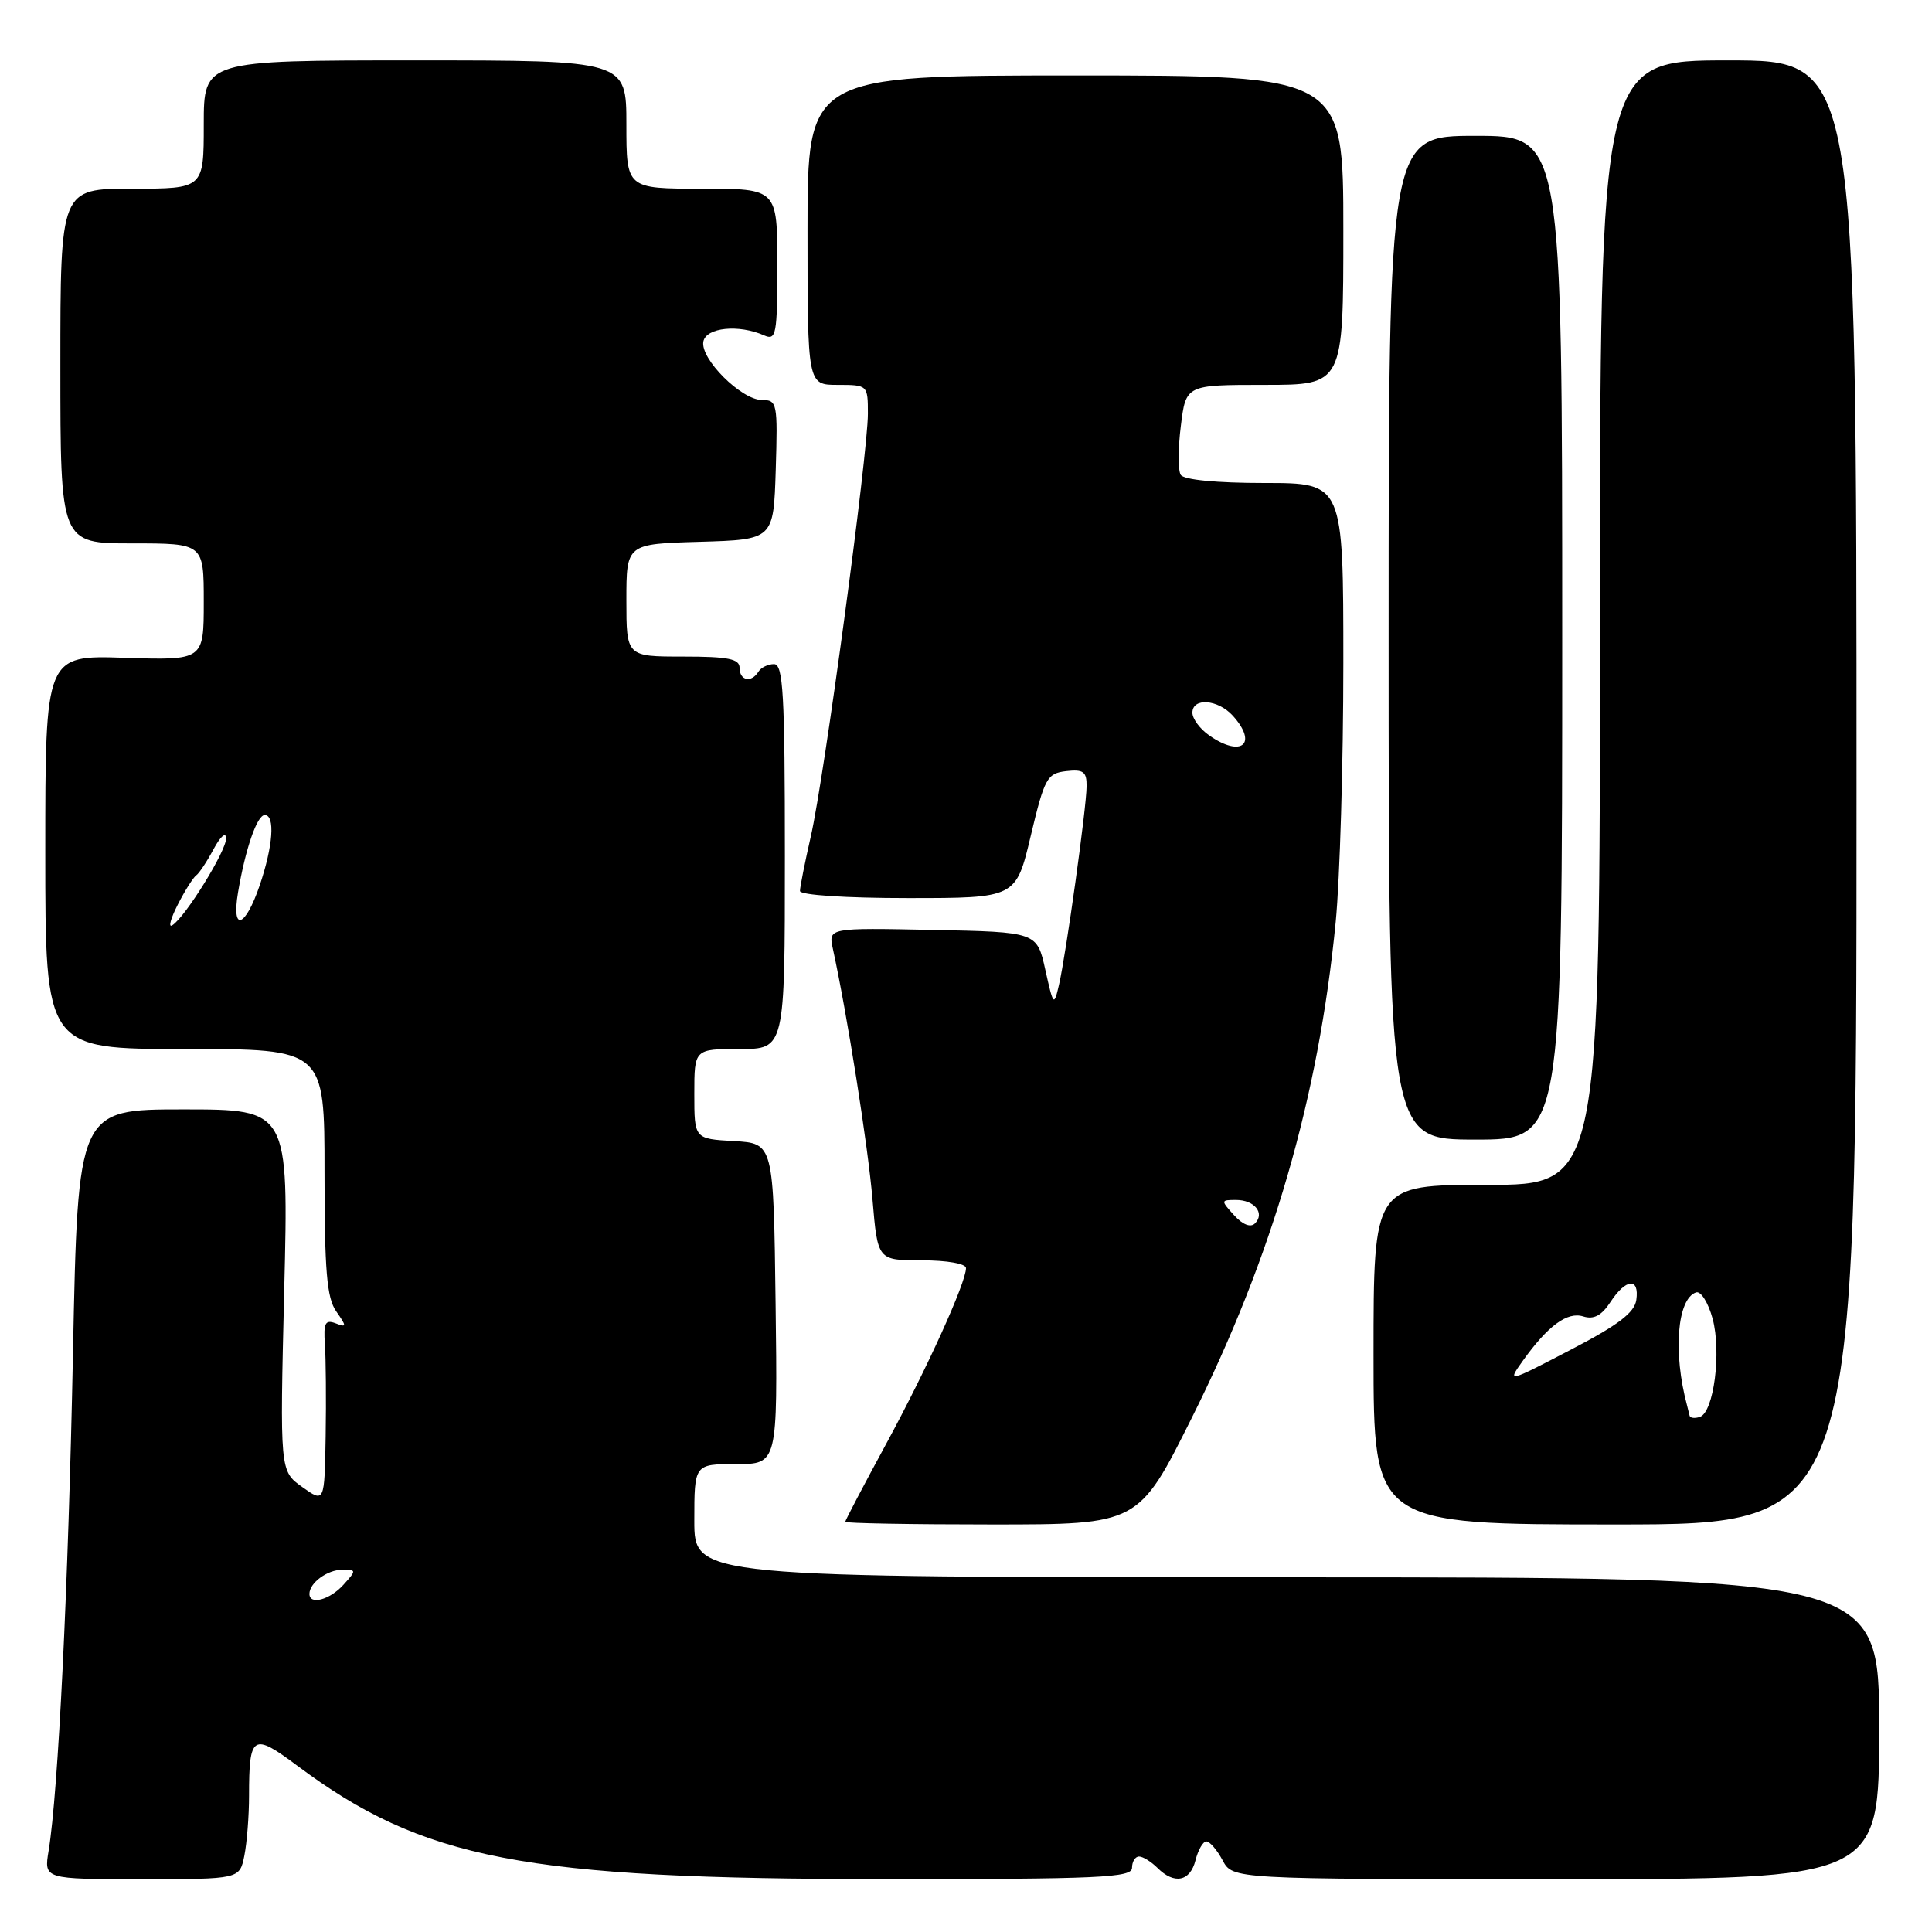 <?xml version="1.0" encoding="UTF-8" standalone="no"?>
<!DOCTYPE svg PUBLIC "-//W3C//DTD SVG 1.1//EN" "http://www.w3.org/Graphics/SVG/1.1/DTD/svg11.dtd" >
<svg xmlns="http://www.w3.org/2000/svg" xmlns:xlink="http://www.w3.org/1999/xlink" version="1.1" viewBox="0 0 256 256">
 <g >
 <path fill="currentColor"
d=" M 32.38 245.88 C 32.72 244.16 33.00 240.59 33.00 237.96 C 33.00 229.87 33.49 229.56 39.34 233.93 C 56.06 246.41 69.36 248.99 117.25 248.99 C 145.70 249.00 150.00 248.80 150.00 247.50 C 150.00 246.68 150.42 246.00 150.93 246.00 C 151.44 246.00 152.53 246.68 153.36 247.50 C 155.59 249.74 157.70 249.32 158.41 246.50 C 158.76 245.12 159.40 244.00 159.85 244.00 C 160.30 244.00 161.26 245.12 162.00 246.50 C 163.34 249.00 163.34 249.00 206.17 249.00 C 249.00 249.00 249.00 249.00 249.00 229.00 C 249.00 209.00 249.00 209.00 170.50 209.00 C 92.00 209.00 92.00 209.00 92.00 201.50 C 92.00 194.00 92.00 194.00 97.52 194.00 C 103.04 194.00 103.04 194.00 102.77 172.75 C 102.50 151.50 102.50 151.50 97.25 151.20 C 92.00 150.90 92.00 150.90 92.00 144.95 C 92.00 139.00 92.00 139.00 98.00 139.00 C 104.00 139.00 104.00 139.00 104.00 113.50 C 104.00 91.96 103.78 88.00 102.56 88.00 C 101.77 88.00 100.84 88.45 100.50 89.00 C 99.57 90.51 98.00 90.20 98.00 88.50 C 98.00 87.30 96.50 87.00 90.50 87.00 C 83.00 87.00 83.00 87.00 83.00 79.54 C 83.00 72.07 83.00 72.07 92.75 71.79 C 102.50 71.50 102.50 71.50 102.79 62.25 C 103.06 53.41 102.98 53.00 100.96 53.00 C 98.23 53.00 92.75 47.53 93.20 45.25 C 93.57 43.39 97.89 42.95 101.25 44.44 C 102.85 45.15 103.00 44.36 103.00 35.11 C 103.00 25.00 103.00 25.00 93.00 25.00 C 83.00 25.00 83.00 25.00 83.00 16.50 C 83.00 8.00 83.00 8.00 55.00 8.00 C 27.00 8.00 27.00 8.00 27.00 16.50 C 27.00 25.00 27.00 25.00 17.50 25.00 C 8.00 25.00 8.00 25.00 8.00 48.50 C 8.00 72.00 8.00 72.00 17.50 72.00 C 27.00 72.00 27.00 72.00 27.00 79.75 C 27.00 87.50 27.00 87.50 16.50 87.16 C 6.00 86.82 6.00 86.82 6.00 112.91 C 6.00 139.00 6.00 139.00 24.50 139.00 C 43.00 139.00 43.00 139.00 43.00 155.28 C 43.00 168.35 43.30 171.99 44.55 173.76 C 45.96 175.78 45.95 175.92 44.45 175.34 C 43.10 174.83 42.85 175.32 43.05 178.11 C 43.18 179.97 43.23 185.47 43.15 190.32 C 43.00 199.14 43.00 199.14 40.04 197.03 C 37.08 194.92 37.08 194.92 37.66 170.96 C 38.25 147.00 38.25 147.00 24.28 147.00 C 10.32 147.00 10.32 147.00 9.67 179.25 C 9.05 210.32 7.72 237.41 6.44 245.25 C 5.82 249.00 5.82 249.00 18.79 249.00 C 31.75 249.00 31.75 249.00 32.38 245.88 Z  M 157.91 187.89 C 168.61 166.50 174.71 145.48 176.99 122.14 C 177.54 116.45 178.00 101.04 178.00 87.89 C 178.00 64.00 178.00 64.00 167.56 64.00 C 161.19 64.00 156.86 63.58 156.45 62.92 C 156.09 62.33 156.09 59.41 156.47 56.42 C 157.14 51.00 157.14 51.00 167.57 51.00 C 178.00 51.00 178.00 51.00 178.00 30.50 C 178.00 10.00 178.00 10.00 142.50 10.00 C 107.00 10.00 107.00 10.00 107.00 30.50 C 107.00 51.00 107.00 51.00 111.00 51.00 C 114.97 51.00 115.00 51.03 115.00 54.82 C 115.00 60.15 109.20 103.15 107.44 110.81 C 106.65 114.28 106.00 117.55 106.00 118.06 C 106.00 118.60 112.07 119.00 120.31 119.00 C 134.62 119.00 134.62 119.00 136.58 110.75 C 138.41 103.08 138.74 102.48 141.27 102.18 C 143.55 101.92 144.00 102.25 143.98 104.18 C 143.96 107.06 141.26 126.43 140.32 130.50 C 139.65 133.38 139.58 133.30 138.51 128.50 C 137.40 123.50 137.40 123.50 123.58 123.22 C 109.76 122.94 109.76 122.94 110.36 125.72 C 112.26 134.40 115.03 151.94 115.61 158.93 C 116.29 167.00 116.29 167.00 122.14 167.00 C 125.50 167.00 128.00 167.44 128.00 168.03 C 128.00 169.97 122.78 181.47 117.39 191.38 C 114.43 196.83 112.00 201.46 112.00 201.65 C 112.00 201.84 120.74 202.00 131.43 202.00 C 150.86 202.00 150.86 202.00 157.91 187.89 Z  M 246.00 105.00 C 246.00 8.00 246.00 8.00 229.00 8.00 C 212.00 8.00 212.00 8.00 212.00 82.50 C 212.00 157.00 212.00 157.00 197.00 157.00 C 182.00 157.00 182.00 157.00 182.00 179.50 C 182.00 202.00 182.00 202.00 214.00 202.00 C 246.00 202.00 246.00 202.00 246.00 105.00 Z  M 207.00 84.50 C 207.00 18.00 207.00 18.00 195.50 18.00 C 184.00 18.00 184.00 18.00 184.00 84.50 C 184.00 151.00 184.00 151.00 195.50 151.00 C 207.00 151.00 207.00 151.00 207.00 84.50 Z  M 41.00 211.20 C 41.00 209.74 43.37 208.00 45.35 208.00 C 47.25 208.00 47.25 208.06 45.50 210.00 C 43.69 212.00 41.00 212.71 41.00 211.20 Z  M 23.56 119.86 C 24.50 118.01 25.60 116.28 25.99 116.00 C 26.39 115.72 27.43 114.15 28.31 112.50 C 29.22 110.81 29.94 110.19 29.96 111.08 C 30.00 112.73 24.54 121.55 22.82 122.61 C 22.28 122.95 22.61 121.71 23.56 119.86 Z  M 31.54 118.25 C 32.51 112.49 34.06 108.00 35.08 108.00 C 36.48 108.00 36.18 112.11 34.41 117.32 C 32.49 122.95 30.65 123.55 31.54 118.25 Z  M 163.52 161.02 C 161.74 159.05 161.75 159.00 163.79 159.00 C 166.23 159.00 167.64 160.76 166.29 162.11 C 165.71 162.69 164.66 162.28 163.52 161.02 Z  M 160.22 97.44 C 159.00 96.59 158.00 95.24 158.00 94.44 C 158.00 92.41 161.37 92.65 163.35 94.83 C 166.73 98.57 164.50 100.44 160.22 97.44 Z  M 223.88 187.58 C 223.81 187.26 223.66 186.66 223.55 186.25 C 221.66 179.25 222.23 172.09 224.74 171.25 C 225.37 171.04 226.35 172.60 226.93 174.73 C 228.12 179.16 227.09 187.14 225.24 187.75 C 224.56 187.98 223.94 187.90 223.88 187.58 Z  M 201.74 180.37 C 205.09 175.67 207.68 173.76 209.80 174.44 C 211.18 174.87 212.21 174.33 213.39 172.53 C 215.44 169.39 217.25 169.25 216.82 172.25 C 216.58 173.94 214.39 175.60 208.09 178.87 C 199.78 183.20 199.71 183.22 201.74 180.37 Z "/>
</g>
</svg>